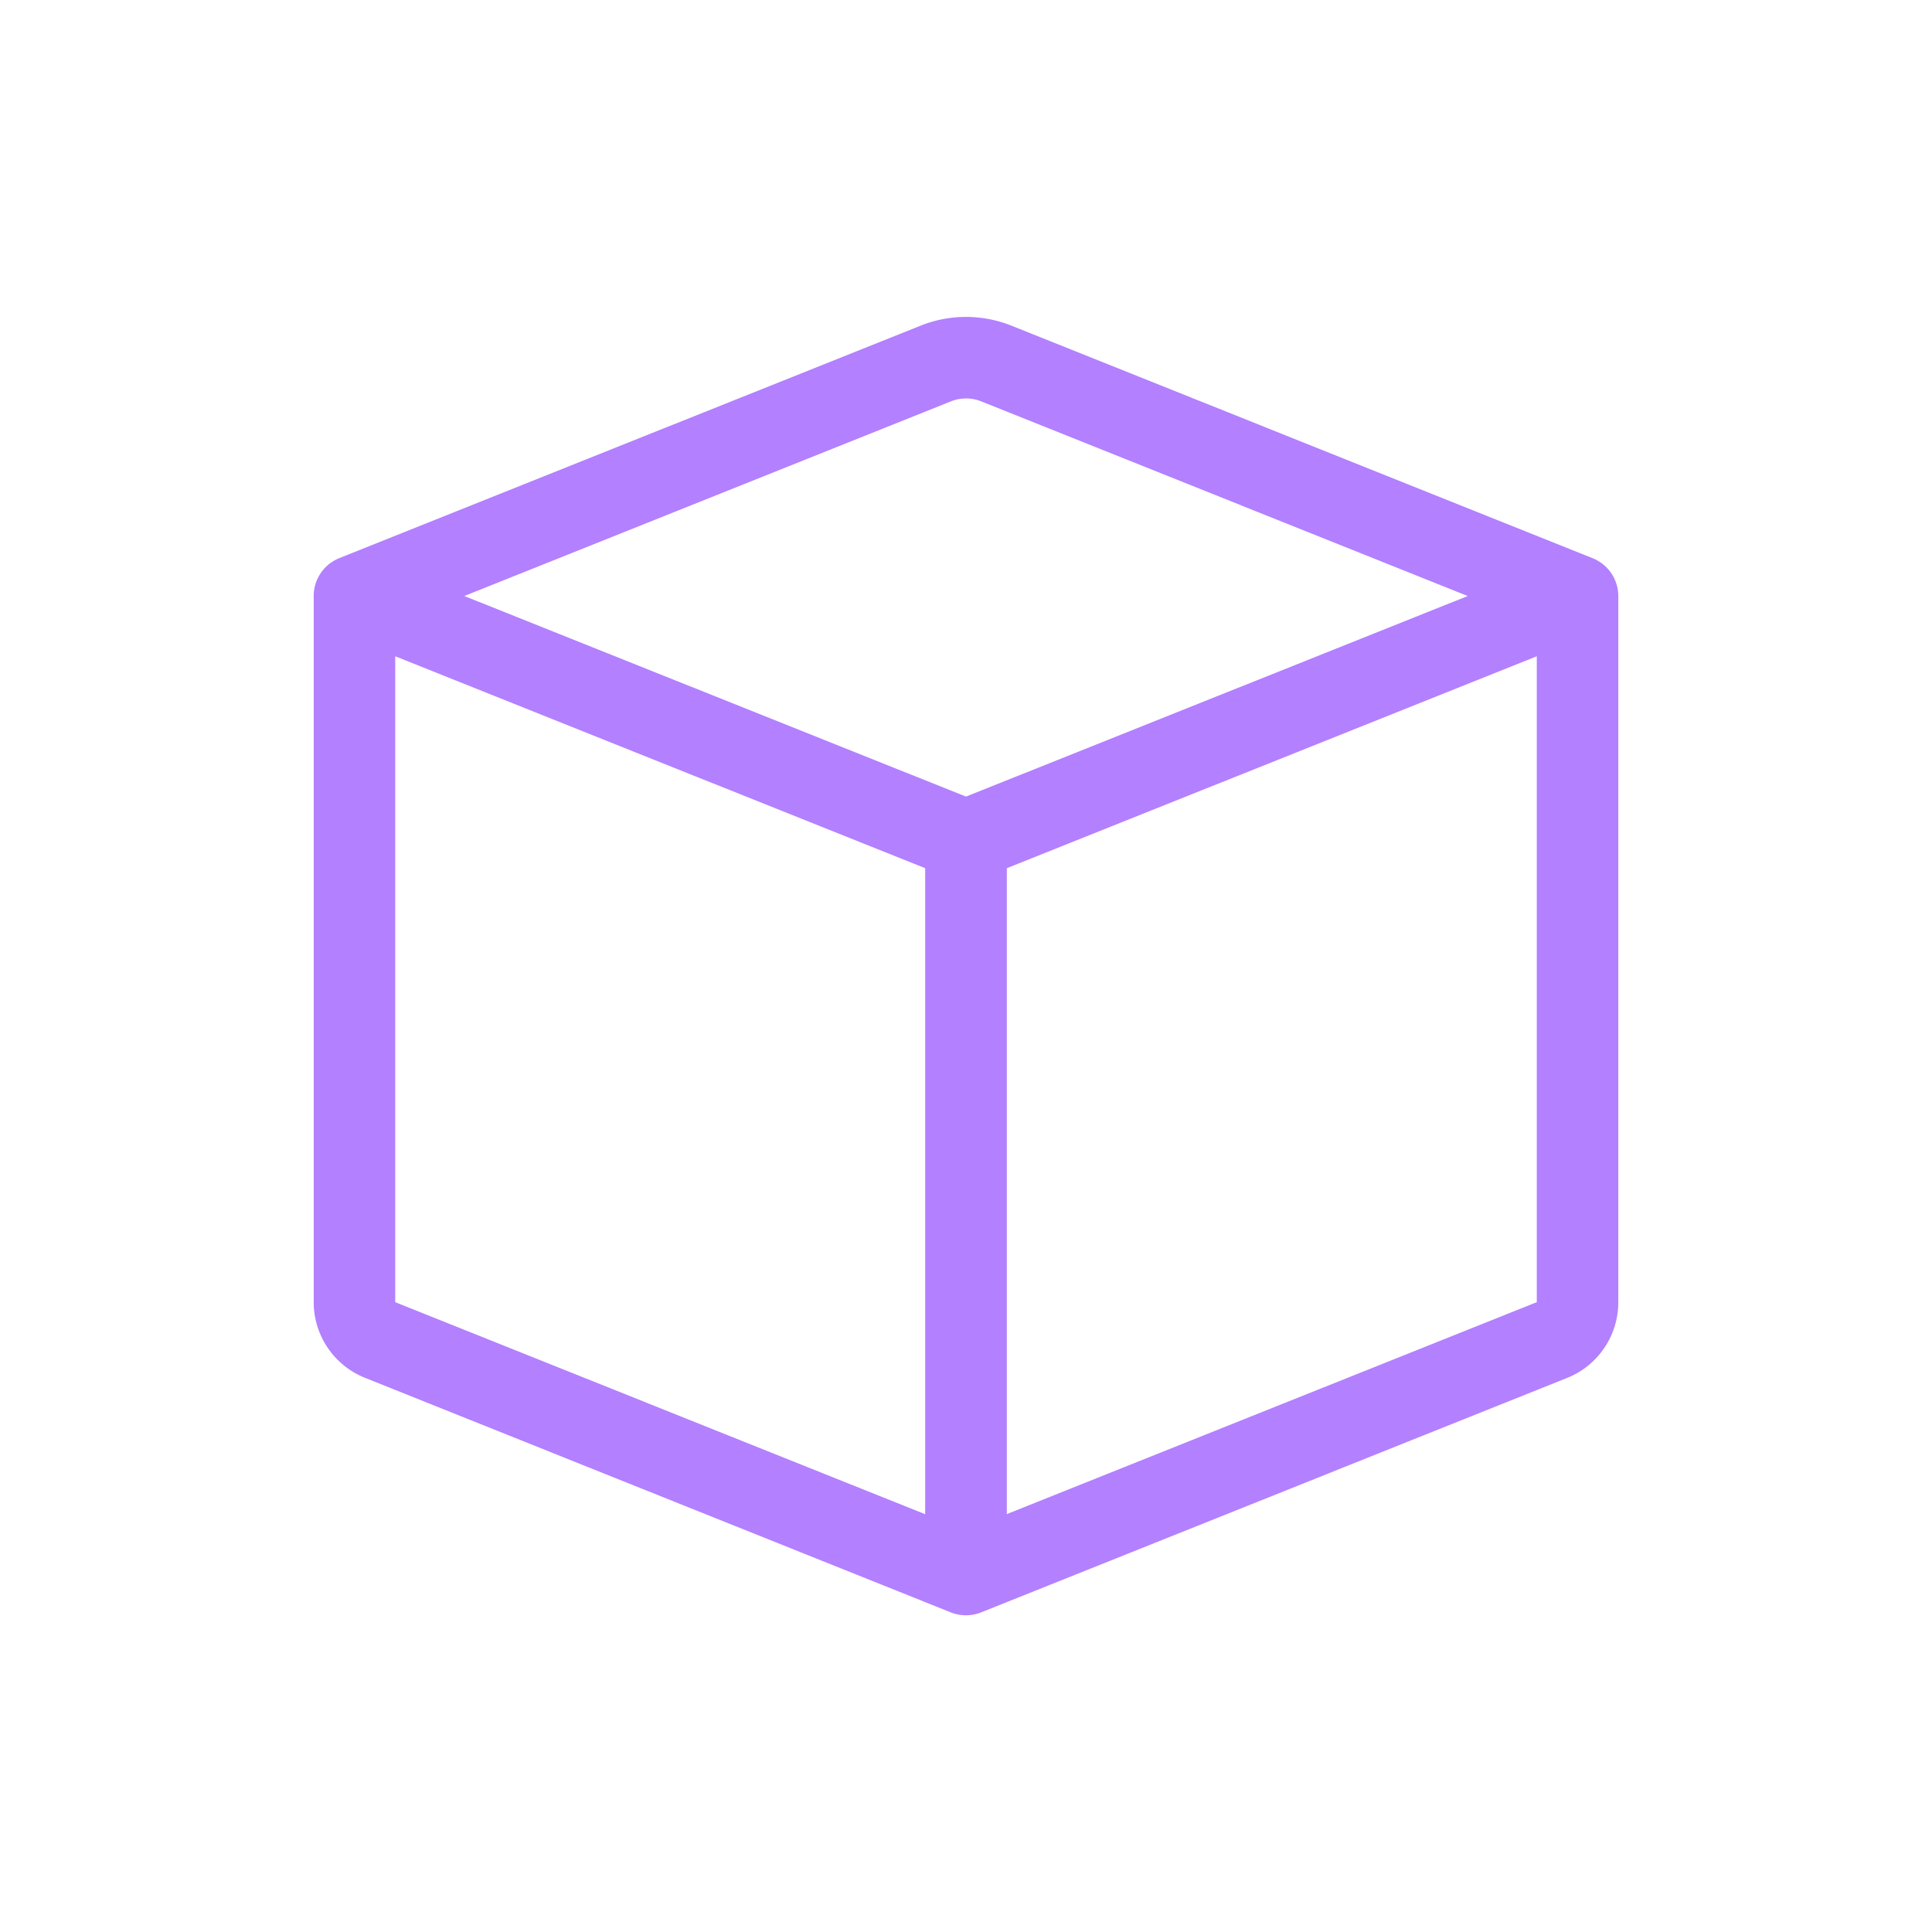 <?xml version="1.0" encoding="UTF-8" standalone="no"?>
<svg
   width="16"
   height="16"
   fill="currentColor"
   class="bi bi-box"
   viewBox="0 0 16 16"
   version="1.1"
   id="svg4"
   sodipodi:docname="TREEITEM_INSTANCE.svg"
   inkscape:version="1.1.1 (3bf5ae0d25, 2021-09-20)"
   xmlns:inkscape="http://www.inkscape.org/namespaces/inkscape"
   xmlns:sodipodi="http://sodipodi.sourceforge.net/DTD/sodipodi-0.dtd"
   xmlns="http://www.w3.org/2000/svg"
   xmlns:svg="http://www.w3.org/2000/svg">
  <defs
     id="defs8" />
  <sodipodi:namedview
     id="namedview6"
     pagecolor="#ffffff"
     bordercolor="#666666"
     borderopacity="1.0"
     inkscape:pageshadow="2"
     inkscape:pageopacity="0.0"
     inkscape:pagecheckerboard="0"
     showgrid="false"
     inkscape:zoom="35.885669"
     inkscape:cx="11.745636"
     inkscape:cy="7.6492931"
     inkscape:window-width="1920"
     inkscape:window-height="1001"
     inkscape:window-x="-9"
     inkscape:window-y="-9"
     inkscape:window-maximized="1"
     inkscape:current-layer="svg4"
     showguides="true"
     inkscape:guide-bbox="true"
     inkscape:snap-object-midpoints="true">
    <sodipodi:guide
       position="8,8"
       orientation="0.707,-0.707"
       id="guide821"
       inkscape:label=""
       inkscape:locked="false"
       inkscape:color="rgb(0,0,255)" />
    <sodipodi:guide
       position="8,8"
       orientation="-0.707,-0.707"
       id="guide823" />
  </sodipodi:namedview>
  <path
     d="m 8.126,3.324 a 0.338,0.338 0 0 0 -0.251,0 L 3.845,4.936 8,6.597 12.155,4.936 Z M 12.727,5.435 8.338,7.19 V 12.539 L 12.727,10.784 V 5.435 Z M 7.662,12.54 V 7.19 L 3.273,5.435 V 10.784 Z M 7.624,2.697 a 1.013,1.013 0 0 1 0.752,0 l 4.814,1.926 a 0.338,0.338 0 0 1 0.212,0.313 v 5.849 a 0.675,0.675 0 0 1 -0.425,0.627 l -4.852,1.941 a 0.338,0.338 0 0 1 -0.251,0 L 3.024,11.411 A 0.675,0.675 0 0 1 2.598,10.784 V 4.936 A 0.338,0.338 0 0 1 2.81,4.622 Z"
     id="path2"
     style="fill:#b380ff;fill-opacity:1;stroke-width:0.675" />
</svg>
